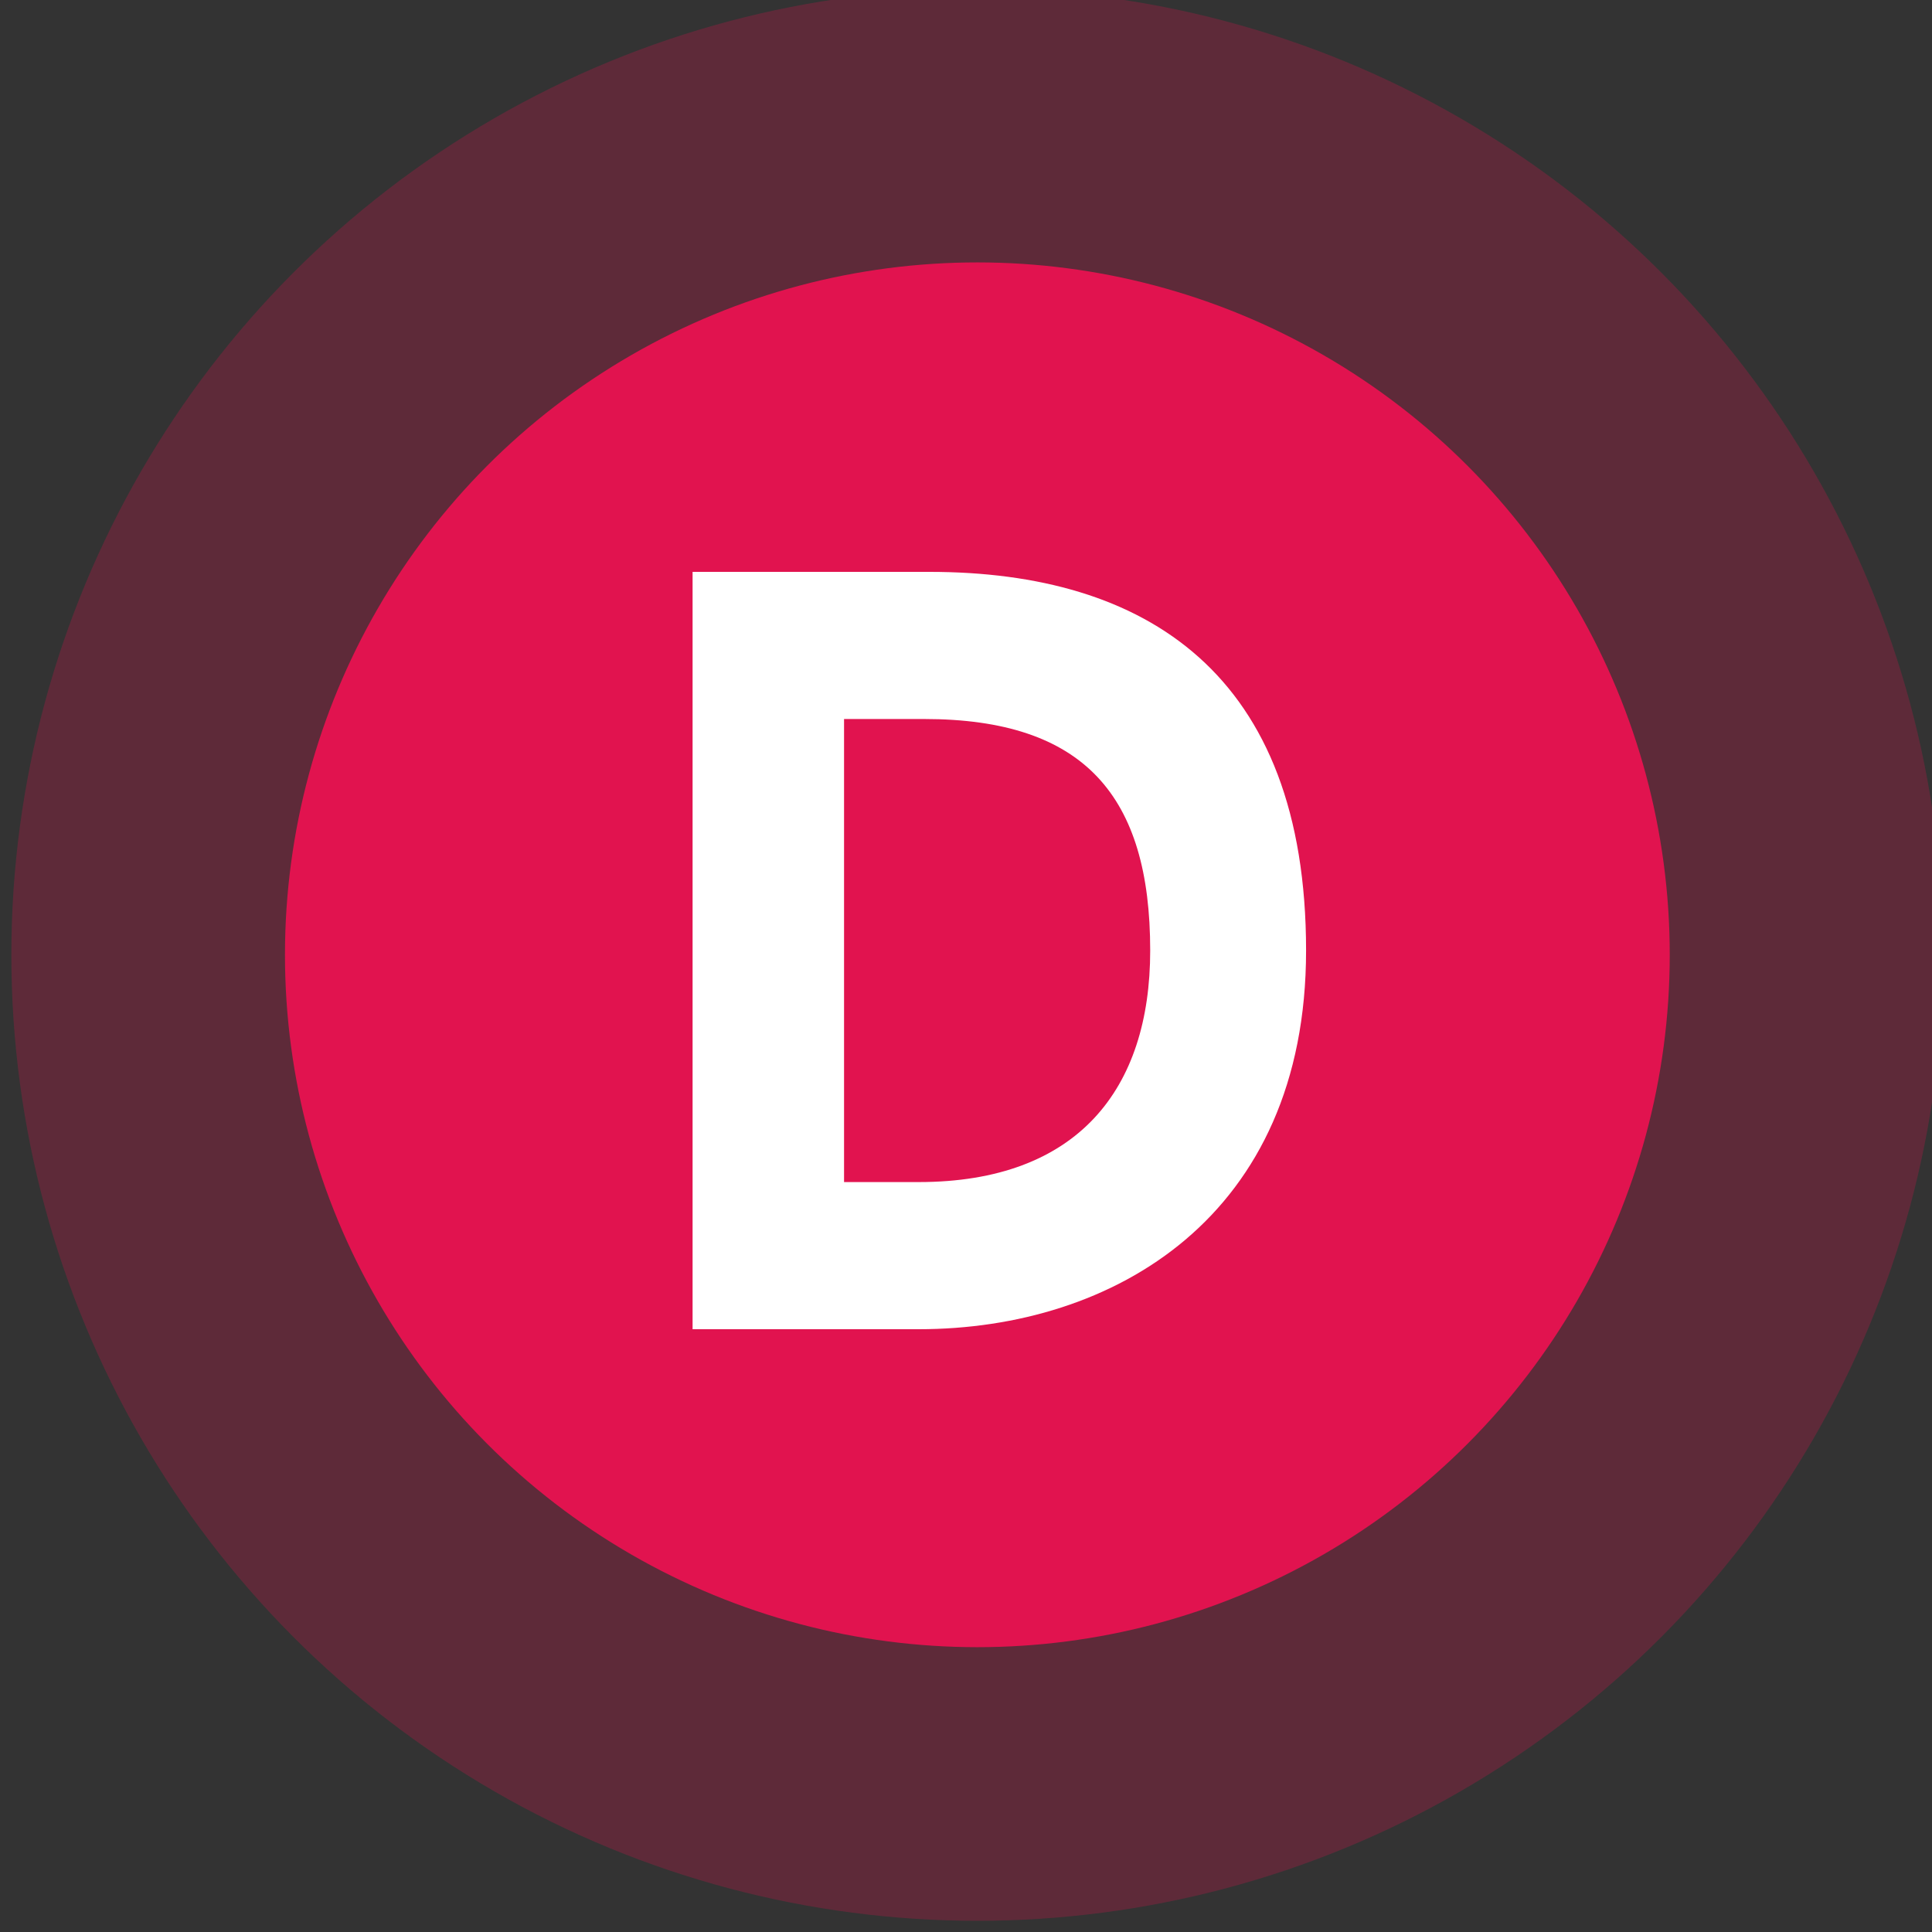 <?xml version="1.0" encoding="utf-8"?>
<!-- Generator: Adobe Illustrator 15.1.0, SVG Export Plug-In . SVG Version: 6.00 Build 0)  -->
<!DOCTYPE svg PUBLIC "-//W3C//DTD SVG 1.1//EN" "http://www.w3.org/Graphics/SVG/1.1/DTD/svg11.dtd">
<svg version="1.1" id="Layer_1" xmlns="http://www.w3.org/2000/svg" xmlns:xlink="http://www.w3.org/1999/xlink" x="0px" y="0px"
	 width="50px" height="50px" viewBox="0 0 50 50" enable-background="new 0 0 50 50" xml:space="preserve">
<rect x="0" y="0" width="50" height="50" fill="#333333" stroke="none"/>
<g>
	<circle opacity="0.25" fill="#E1134F" enable-background="new    " cx="25.294" cy="24.71" r="25"/>
	<circle fill="#E1134F" cx="25.294" cy="24.71" r="17.919"/>
	<g enable-background="new    ">
		<path fill="#FFFFFF" d="M23.776,34.4h-5.852v-19.6h6.132c5.6,0,9.745,2.632,9.745,9.8C33.801,31.488,28.816,34.4,23.776,34.4z
			 M23.916,18.608h-2.072v11.984h1.932c4.116,0,5.991-2.408,5.991-5.992C29.768,20.597,28.061,18.608,23.916,18.608z"/>
	</g>
</g>
</svg>
